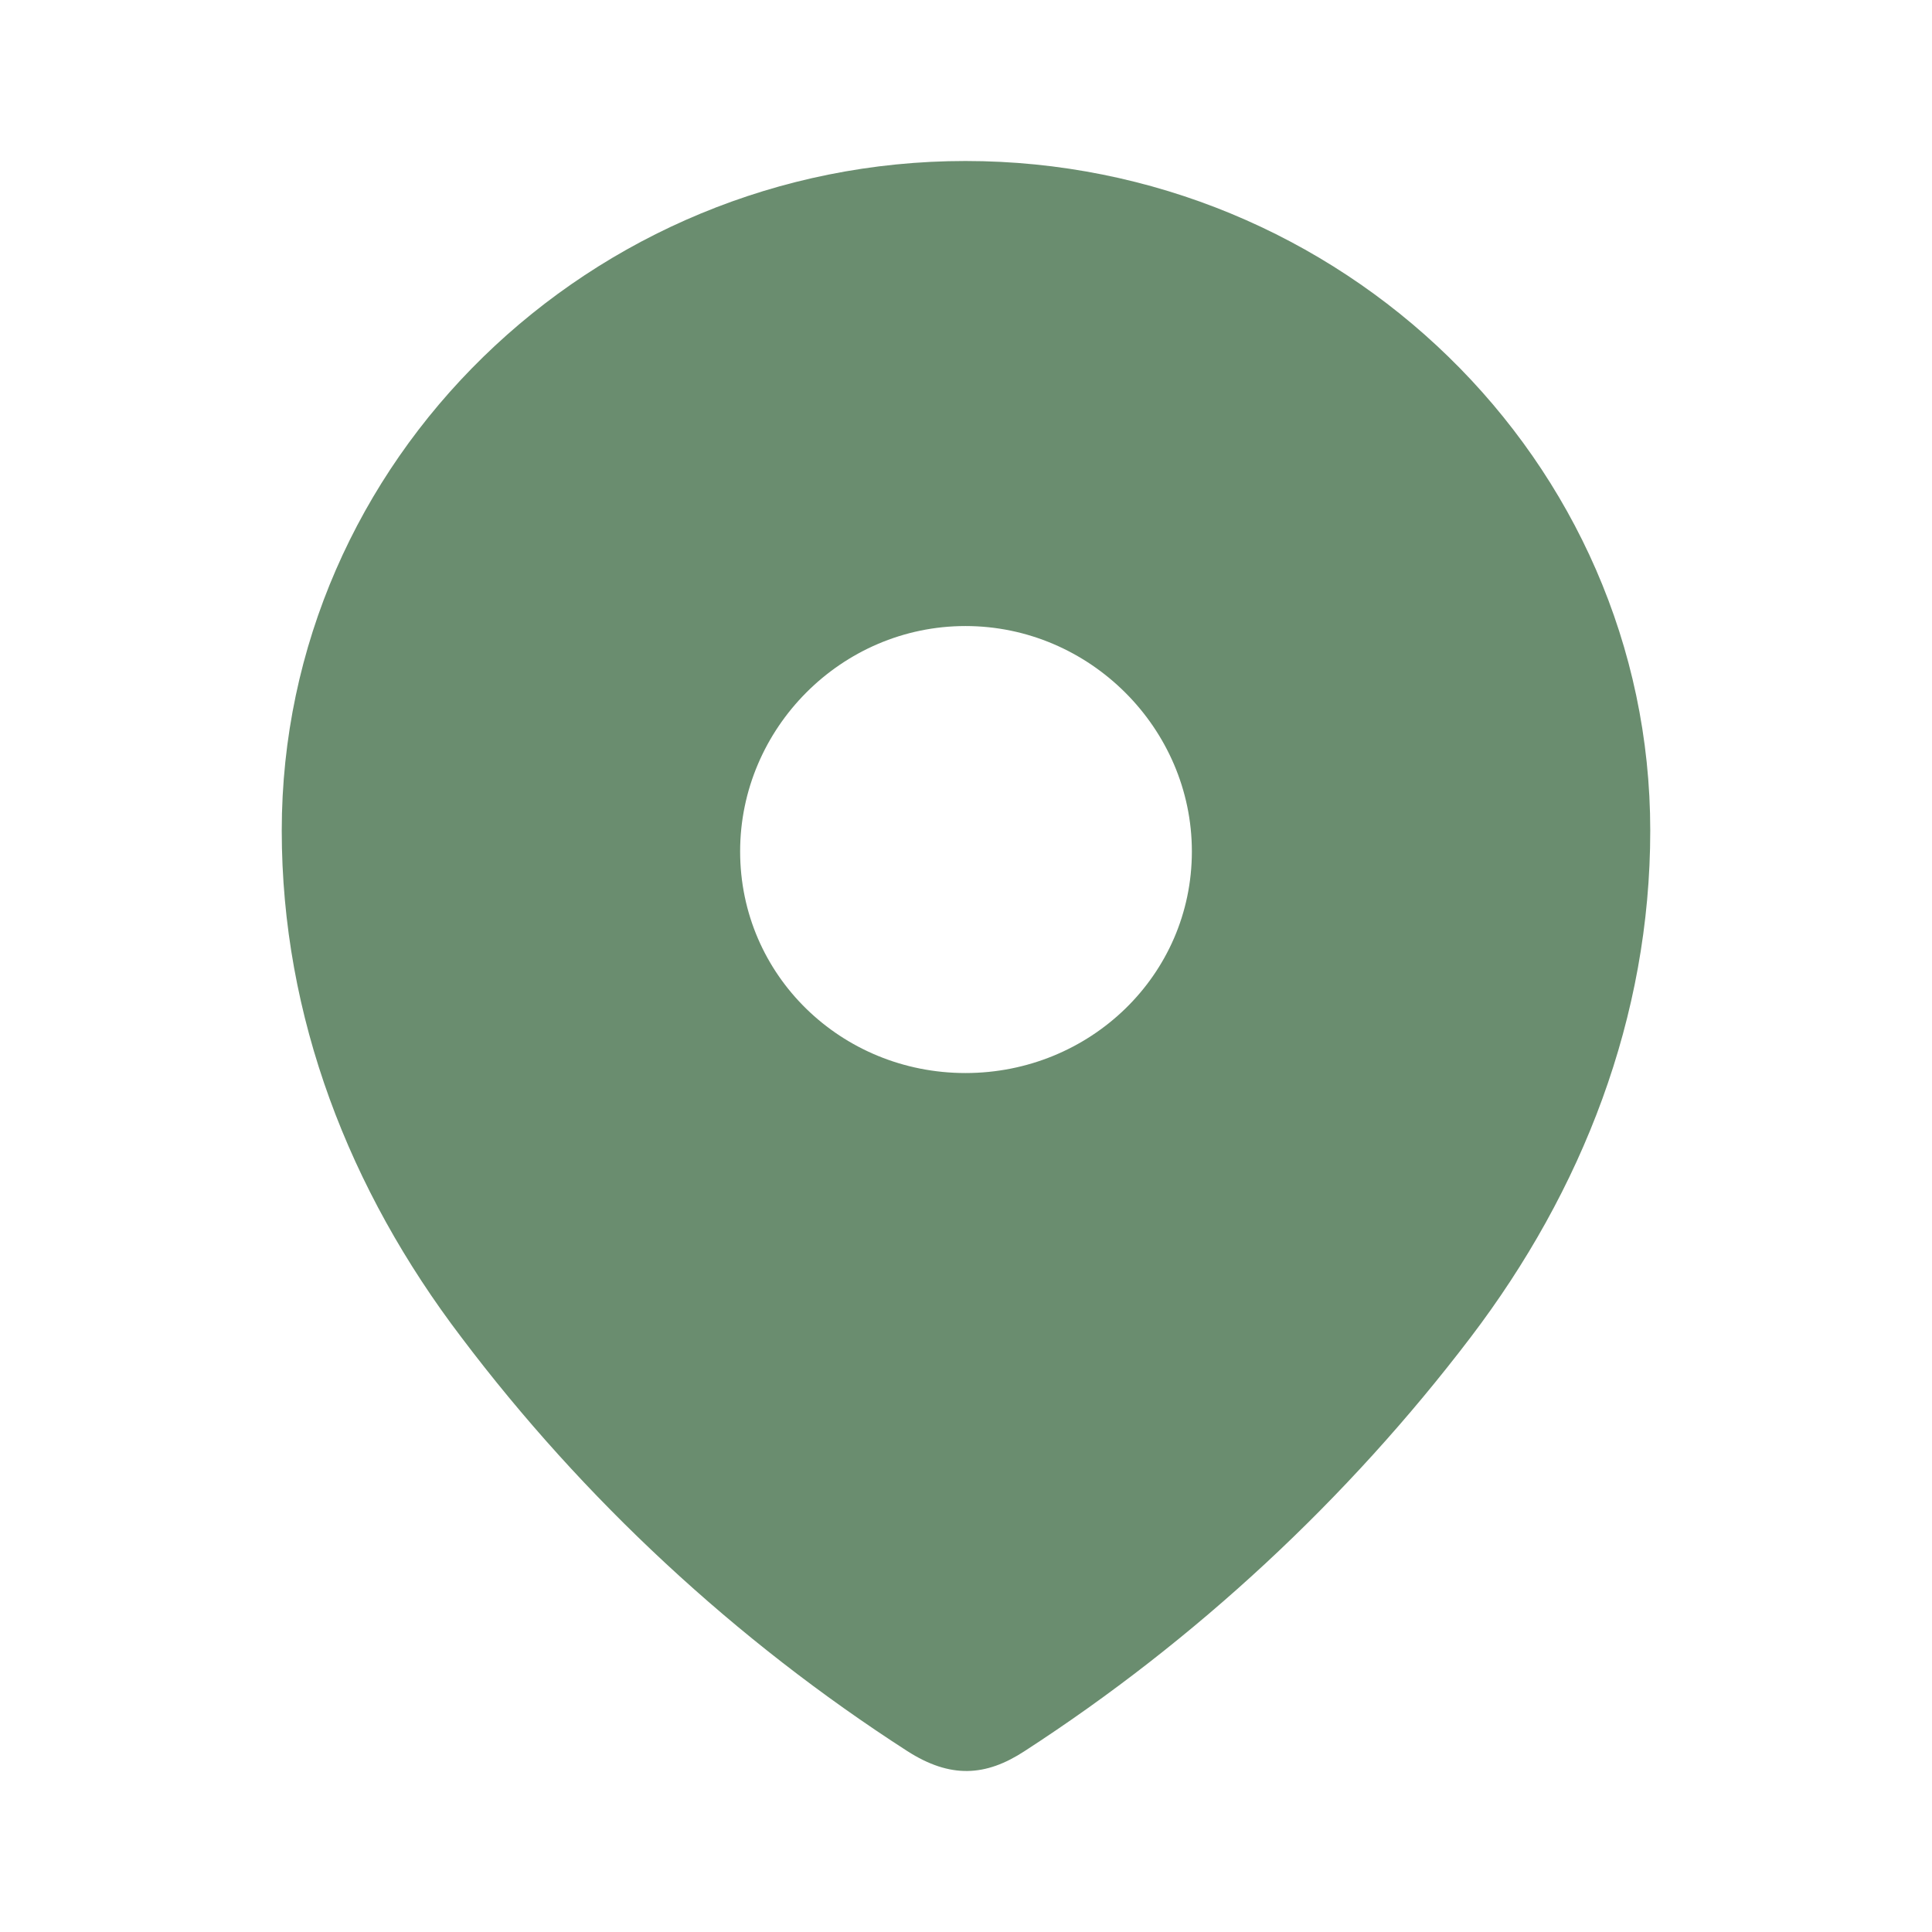 <svg width="132" height="132" viewBox="0 0 132 132" fill="none" xmlns="http://www.w3.org/2000/svg">
<path fill-rule="evenodd" clip-rule="evenodd" d="M19.25 56.748C19.25 31.448 40.391 11 65.964 11C91.609 11 112.75 31.448 112.75 56.748C112.75 69.496 108.114 81.332 100.482 91.364C92.063 102.429 81.687 112.071 70.007 119.638C67.334 121.387 64.921 121.519 61.987 119.638C50.241 112.071 39.864 102.429 31.518 91.364C23.881 81.332 19.25 69.496 19.25 56.748ZM50.568 58.172C50.568 66.647 57.484 73.313 65.964 73.313C74.449 73.313 81.432 66.647 81.432 58.172C81.432 49.763 74.449 42.773 65.964 42.773C57.484 42.773 50.568 49.763 50.568 58.172Z" fill="#6A8D6F"/>
</svg>
